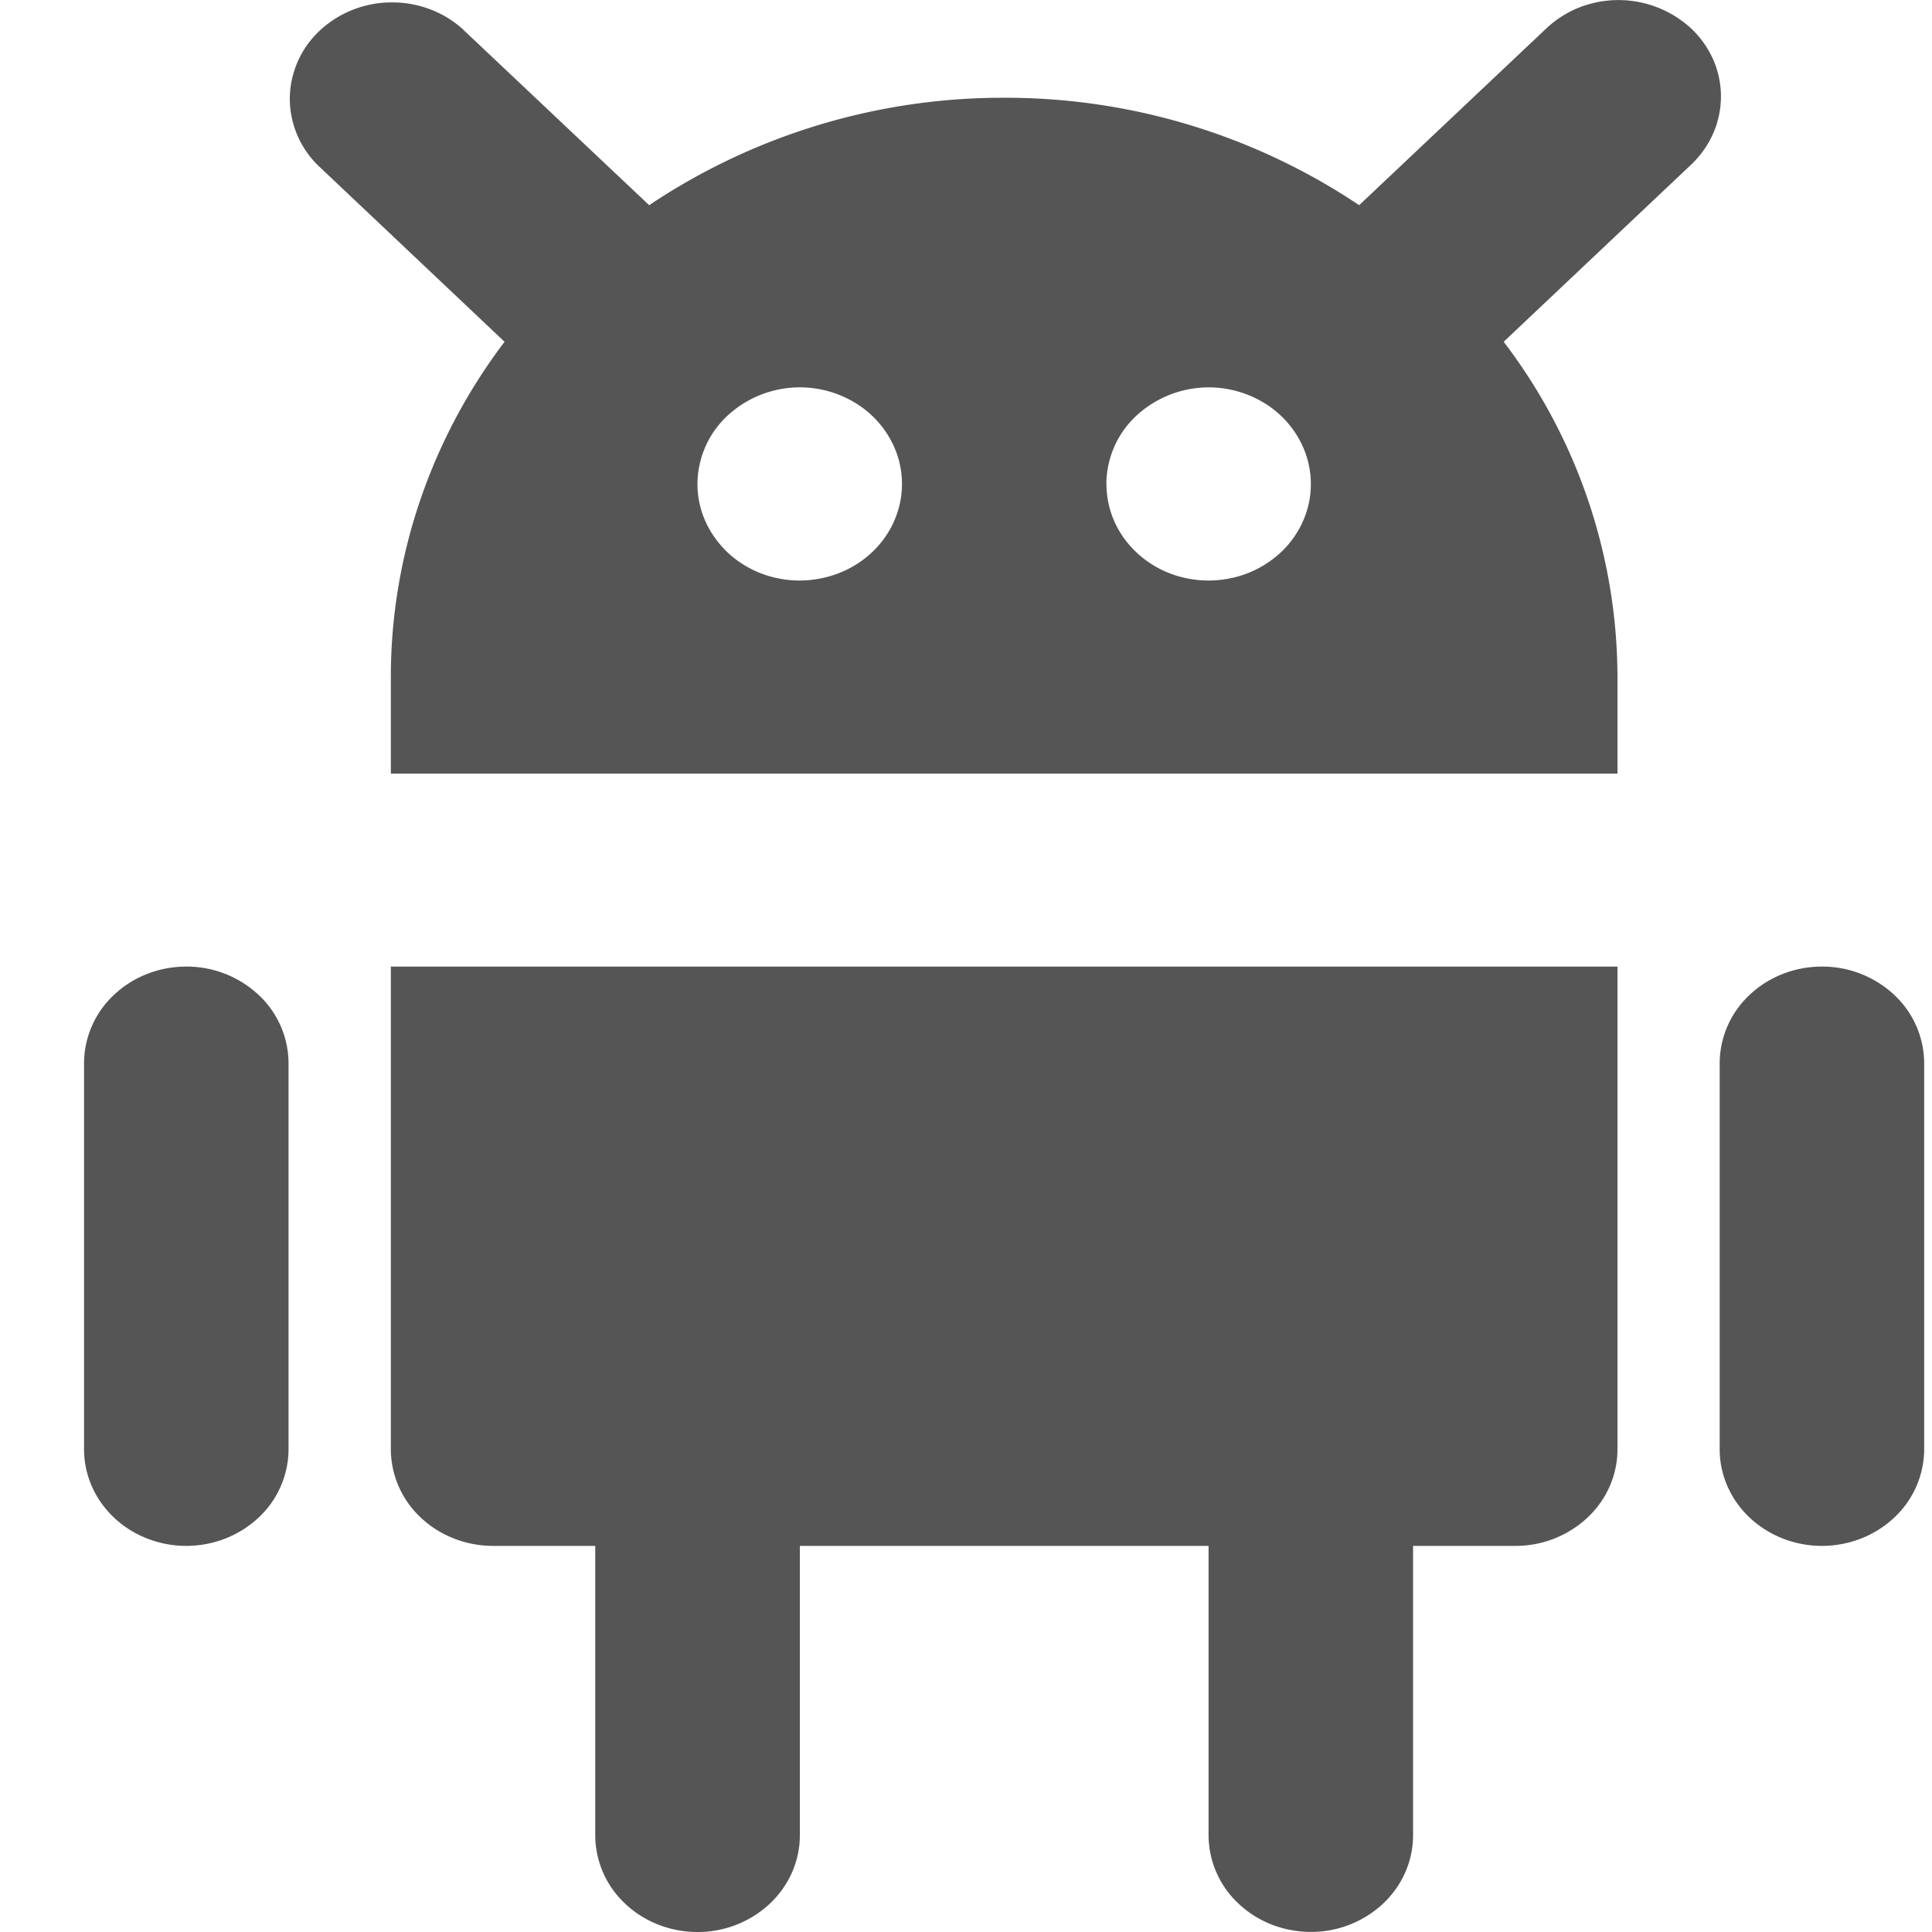 <svg xmlns="http://www.w3.org/2000/svg" width="20" height="20" fill="none" viewBox="0 0 20 20">
  <path fill="#555" d="M12.511 19v-2.997H8.28V19c0 .265-.112.519-.31.706A1.09 1.09 0 017.22 20c-.28 0-.55-.105-.748-.293a.972.972 0 01-.31-.706v-2.998H5.104c-.28 0-.55-.106-.748-.293a.972.972 0 01-.31-.707v-4.997h12.698v4.997c0 .265-.111.52-.31.707a1.09 1.09 0 01-.748.293h-1.058V19c0 .265-.112.519-.31.706a1.09 1.09 0 01-.748.293c-.281 0-.55-.105-.749-.293a.972.972 0 01-.31-.706zm6.35-2.997c.28 0 .55-.106.748-.293a.972.972 0 00.31-.707v-3.998a.972.972 0 00-.31-.706 1.09 1.09 0 00-.749-.293c-.28 0-.55.105-.748.293a.972.972 0 00-.31.707v3.997c0 .265.112.52.31.707.199.187.468.293.748.293zM.87 11.005v3.998c0 .265.112.52.31.707.198.187.468.293.748.293.281 0 .55-.106.749-.293a.972.972 0 00.31-.707v-3.998a.972.972 0 00-.31-.706 1.09 1.09 0 00-.749-.293c-.28 0-.55.105-.748.293a.972.972 0 00-.31.707zM4.794.306L6.72 2.124a6.58 6.58 0 013.675-1.112 6.58 6.58 0 013.675 1.112L15.996.305c.098-.095.214-.171.343-.224a1.112 1.112 0 011.166.212c.1.094.178.205.232.328a.951.951 0 01-.008.773 1.002 1.002 0 01-.237.324l-1.926 1.82a5.741 5.741 0 011.178 3.47v1H4.046v-1c0-1.245.411-2.458 1.177-3.47l-1.925-1.82A.97.97 0 013 1.015a.972.972 0 01.31-.698A1.09 1.09 0 014.05.025c.277-.003.544.098.744.28zm6.66 4.704c0 .198.061.391.177.555.117.165.282.293.475.369.194.075.406.095.612.056a1.08 1.08 0 00.542-.273.984.984 0 00.29-.512.949.949 0 00-.061-.577 1.014 1.014 0 00-.39-.449 1.103 1.103 0 00-1.336.125.972.972 0 00-.31.706zm-4.234 0c0 .198.062.391.179.555.116.165.281.293.475.369.193.075.406.095.61.056.206-.038.395-.133.543-.273a.983.983 0 00.29-.512.948.948 0 00-.06-.577 1.014 1.014 0 00-.39-.449 1.103 1.103 0 00-1.337.125.972.972 0 00-.31.706z"/>
</svg>
